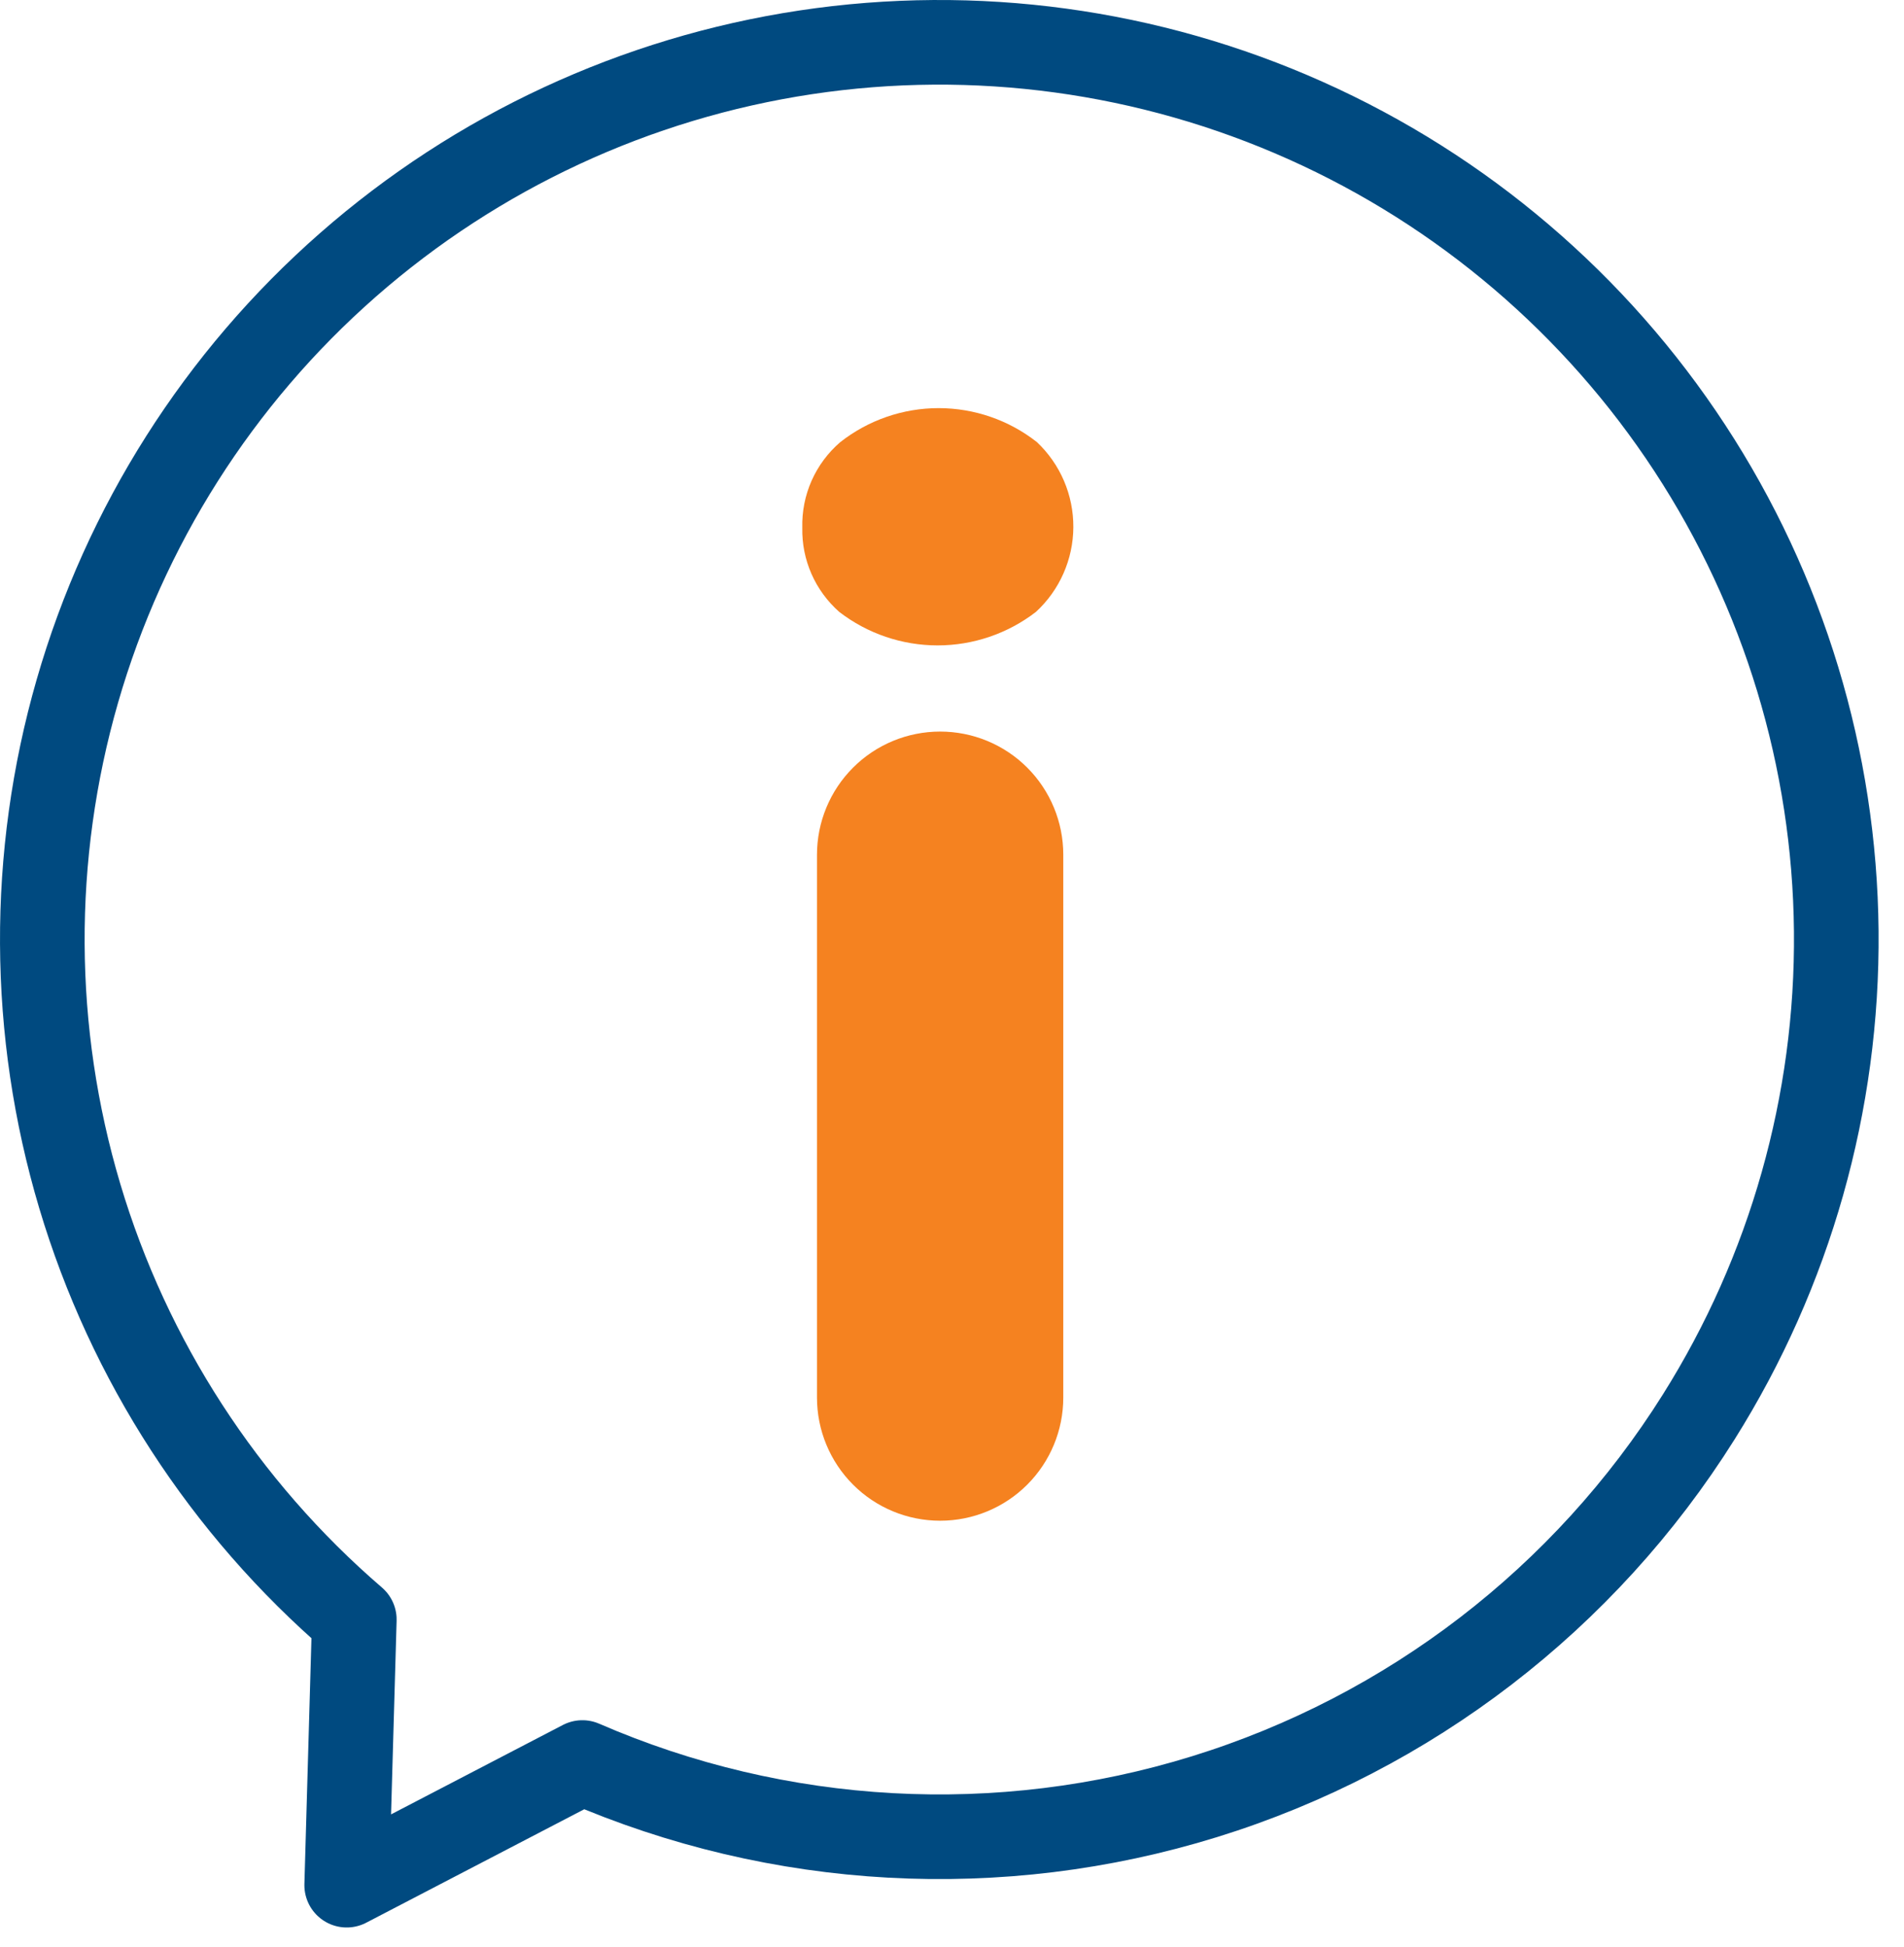 <svg width="45" height="46" viewBox="0 0 45 46" fill="none" xmlns="http://www.w3.org/2000/svg">
<path d="M40.15 33.48C42.309 30.044 43.437 26.06 43.399 22.002C43.361 17.944 42.16 13.982 39.937 10.587C37.714 7.192 34.563 4.506 30.859 2.849C27.154 1.191 23.052 0.632 19.039 1.237C15.027 1.842 11.272 3.586 8.221 6.262C5.17 8.938 2.951 12.433 1.828 16.333C0.705 20.233 0.725 24.373 1.885 28.262C3.045 32.15 5.298 35.624 8.374 38.271L8.194 44.547L13.764 41.649C18.412 43.668 23.63 43.954 28.471 42.455C33.312 40.956 37.456 37.772 40.15 33.48V33.48Z" stroke="#004A80" stroke-width="2" stroke-linecap="round" stroke-linejoin="round"/>
<path d="M18.962 12.472C18.952 12.089 19.027 11.708 19.182 11.358C19.338 11.008 19.569 10.697 19.86 10.447C20.523 9.927 21.341 9.644 22.184 9.644C23.026 9.644 23.845 9.927 24.507 10.447C24.781 10.706 24.999 11.018 25.147 11.364C25.295 11.71 25.37 12.082 25.368 12.459C25.366 12.835 25.286 13.207 25.134 13.551C24.982 13.896 24.76 14.205 24.483 14.46C23.817 14.973 23 15.251 22.16 15.251C21.319 15.251 20.502 14.973 19.836 14.46C19.555 14.212 19.33 13.906 19.179 13.562C19.028 13.219 18.954 12.847 18.962 12.472ZM22.22 35.935C21.448 35.935 20.707 35.629 20.162 35.083C19.616 34.537 19.309 33.797 19.309 33.025V20.197C19.309 19.425 19.616 18.685 20.162 18.139C20.707 17.593 21.448 17.287 22.22 17.287C22.992 17.287 23.732 17.593 24.278 18.139C24.824 18.685 25.13 19.425 25.13 20.197V33.025C25.13 33.797 24.824 34.537 24.278 35.083C23.732 35.629 22.992 35.935 22.22 35.935Z" fill="#F58220"/>
</svg>
